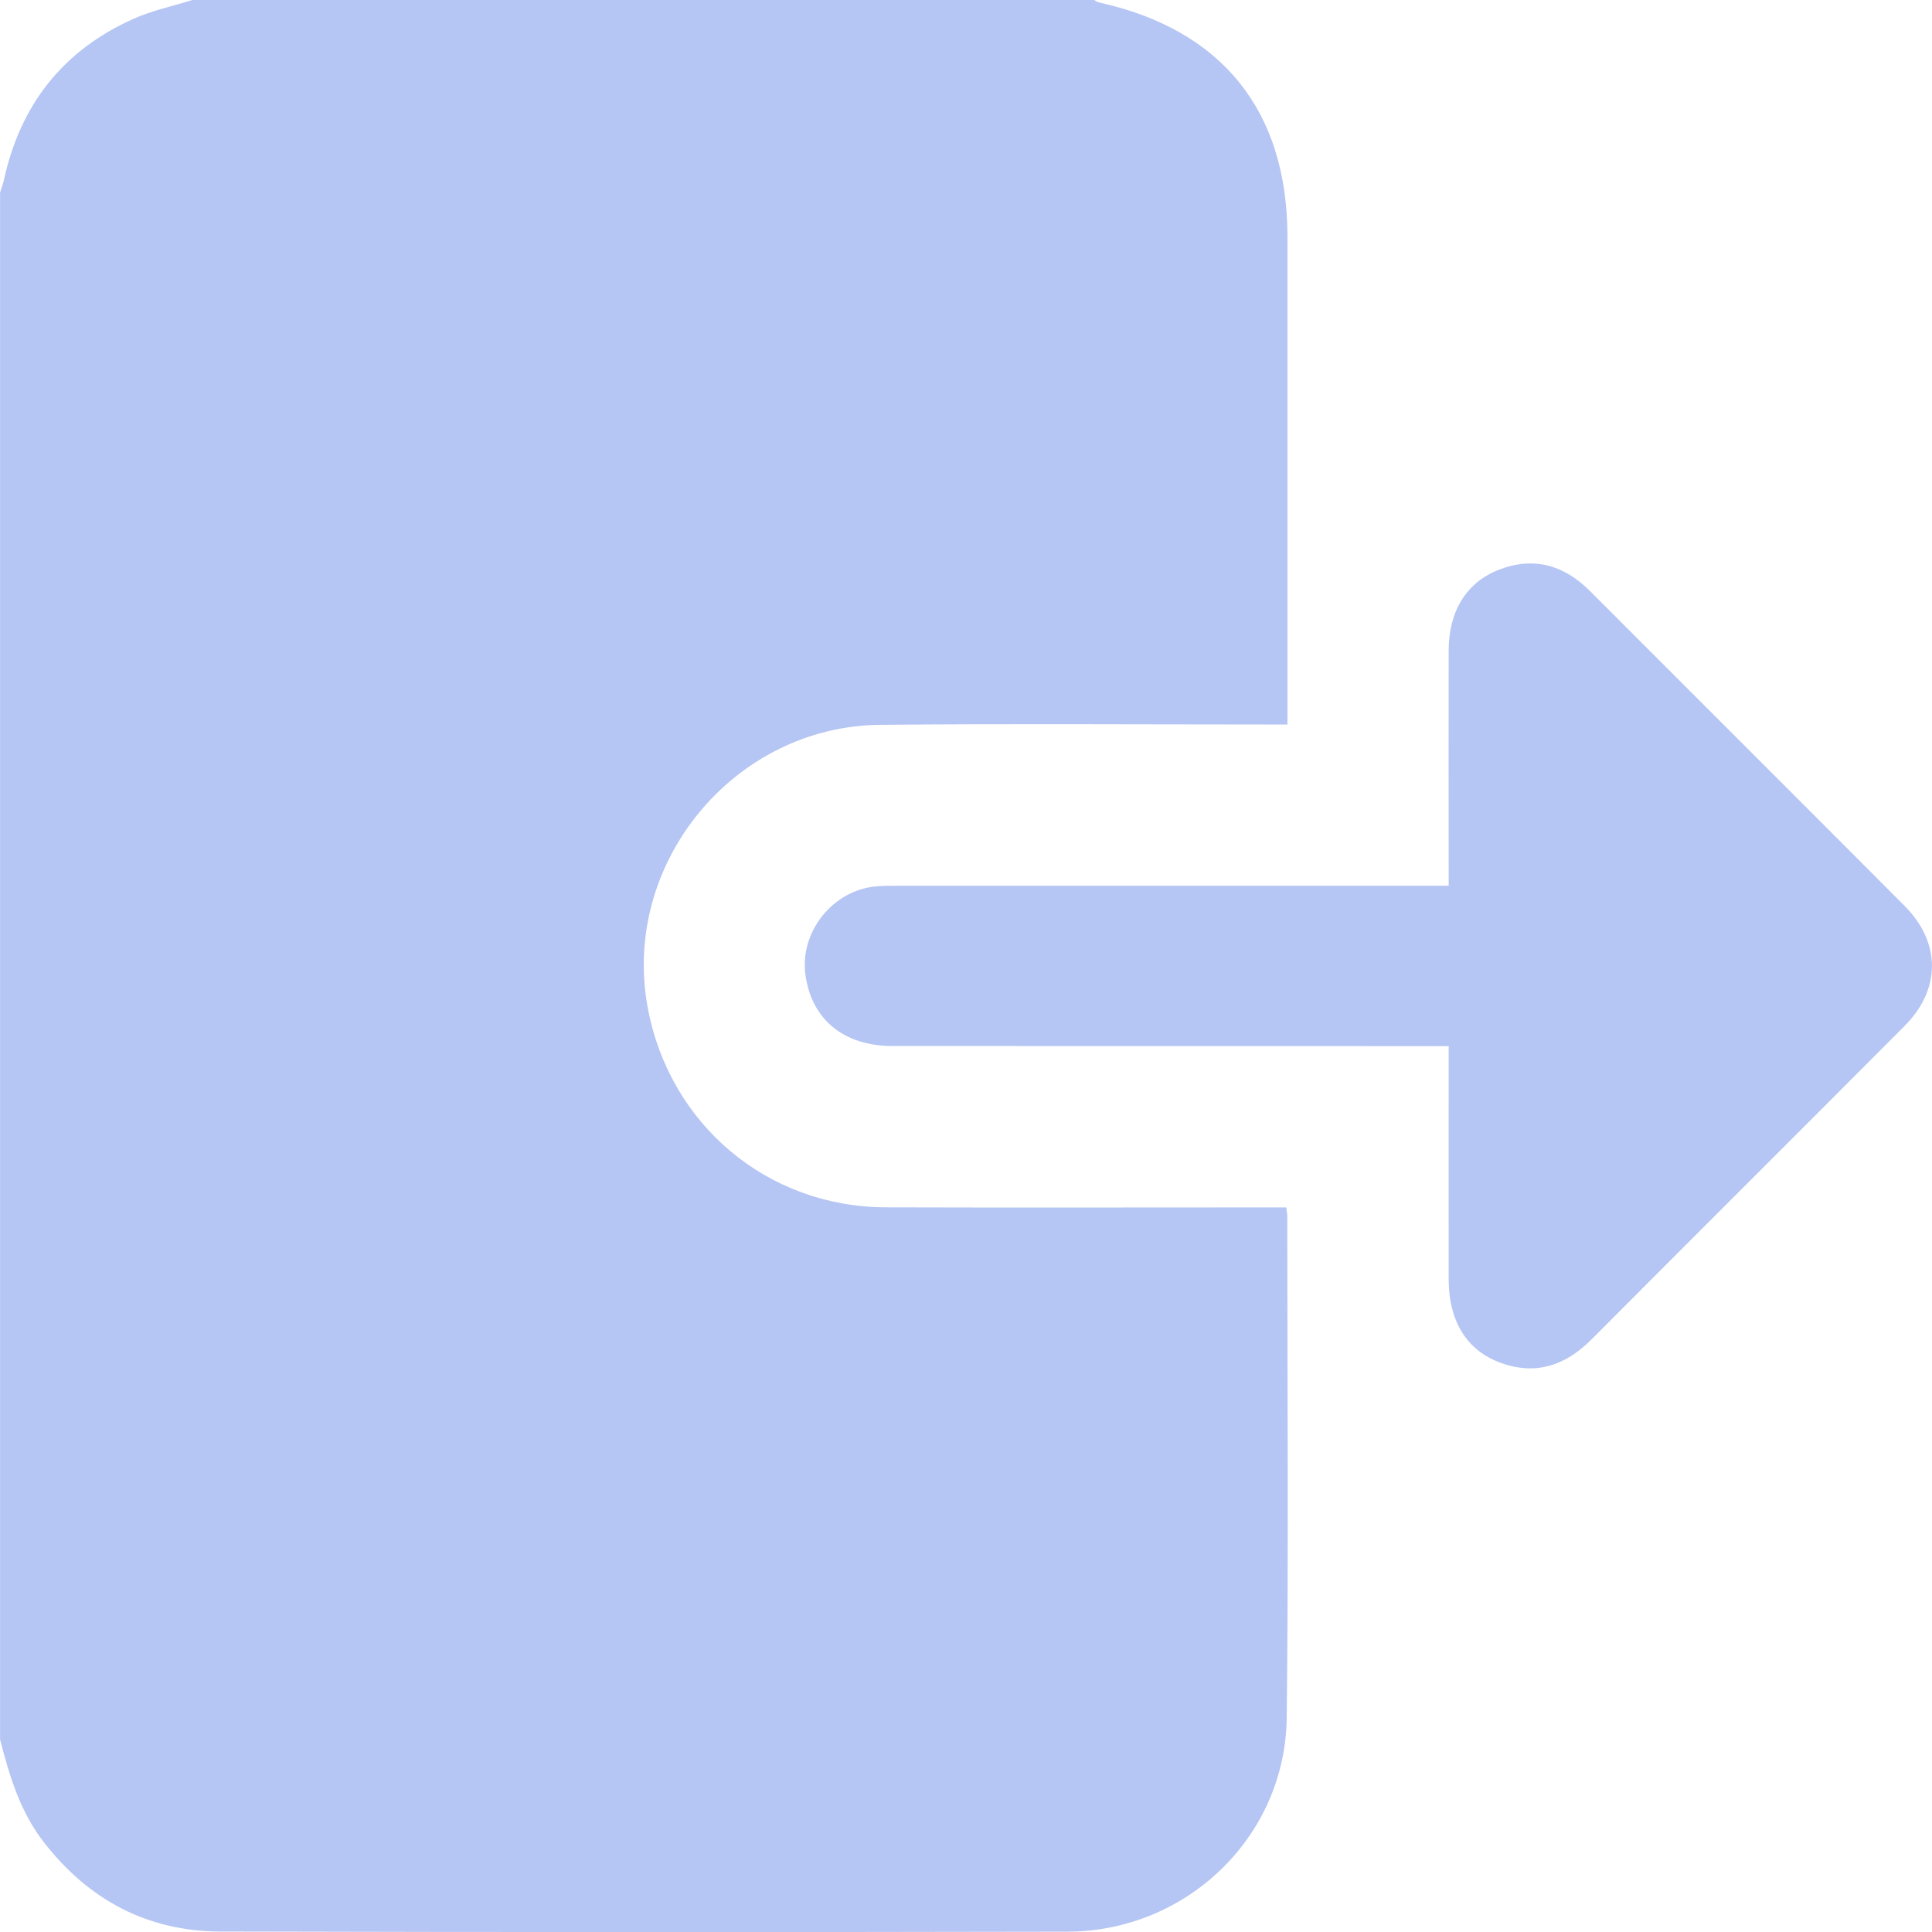<svg width="24" height="24" viewBox="0 0 24 24" fill="none" xmlns="http://www.w3.org/2000/svg">
<g clip-path="url(#clip0_168_16918)">
<path d="M2.39 0C6.124 0 9.858 0 13.591 0C13.612 0.011 13.631 0.026 13.653 0.031C15.179 0.367 15.992 1.376 15.993 2.938C15.993 4.86 15.993 6.781 15.993 8.702V9C15.884 9 15.8 9 15.716 9C14.123 9 12.53 8.989 10.936 9.004C9.11 9.02 7.711 10.735 8.047 12.522C8.319 13.972 9.532 14.993 11.003 14.998C12.581 15.003 14.158 14.999 15.736 14.999C15.818 14.999 15.9 14.999 15.978 14.999C15.985 15.059 15.991 15.082 15.991 15.105C15.991 17.183 16.008 19.261 15.984 21.338C15.967 22.815 14.744 23.992 13.259 23.996C9.752 24.003 6.246 24.003 2.74 23.994C1.832 23.992 1.102 23.602 0.545 22.885C0.25 22.506 0.117 22.061 0.001 21.608V2.391C0.016 2.34 0.036 2.29 0.048 2.239C0.252 1.3 0.785 0.622 1.663 0.232C1.894 0.129 2.147 0.076 2.39 0Z" fill="#B5C5F4"/>
<path d="M17.996 12.995C17.876 12.995 17.784 12.995 17.692 12.995C15.491 12.995 13.29 12.995 11.088 12.994C10.482 12.994 10.083 12.665 10.006 12.113C9.931 11.579 10.343 11.059 10.882 11.011C10.982 11.002 11.085 11.003 11.186 11.003C13.356 11.003 15.527 11.003 17.697 11.003H17.996V10.727C17.996 9.845 17.994 8.963 17.996 8.081C17.996 7.594 18.217 7.233 18.621 7.077C19.055 6.91 19.43 7.02 19.753 7.344C21.055 8.648 22.359 9.948 23.66 11.254C24.113 11.709 24.113 12.291 23.657 12.747C22.363 14.047 21.063 15.341 19.768 16.641C19.438 16.971 19.061 17.092 18.617 16.92C18.21 16.762 17.996 16.399 17.996 15.891C17.995 14.939 17.996 13.987 17.996 12.996V12.995Z" fill="#B5C5F4"/>
</g>
<defs>
<clipPath id="clip0_168_16918">
<rect width="24" height="24" fill="white"/>
</clipPath>
</defs>
</svg>
